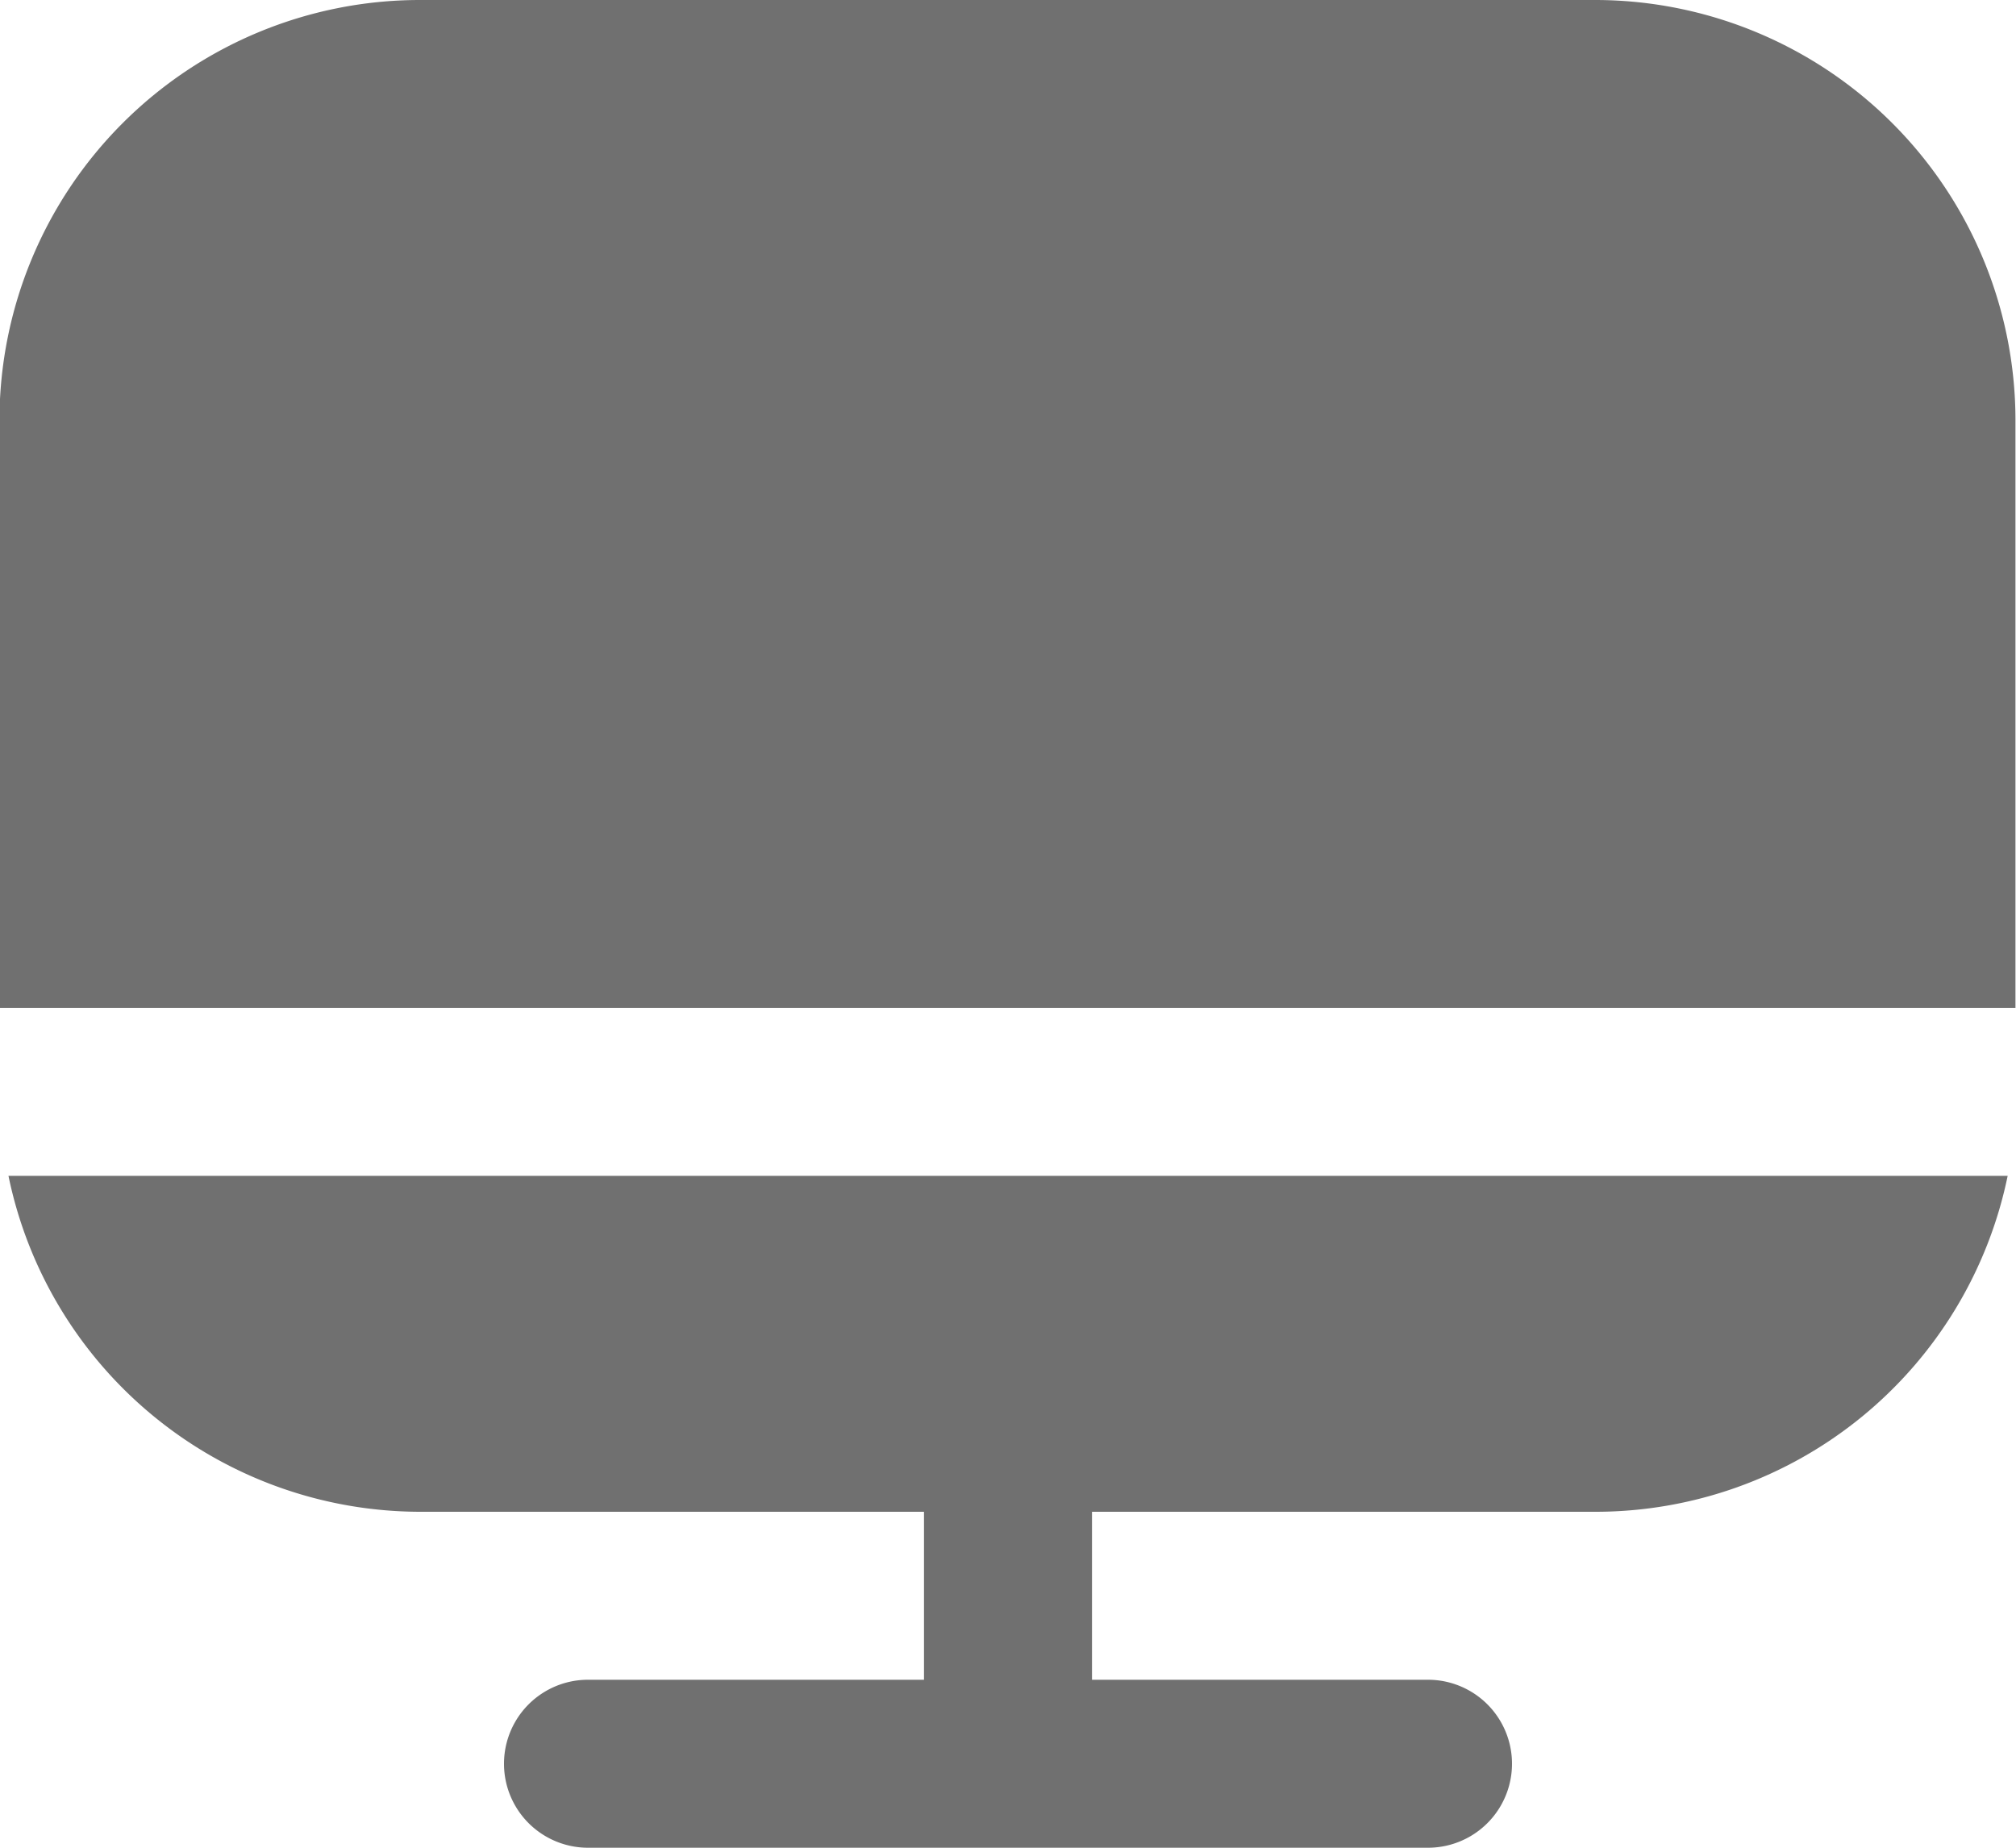 <svg xmlns="http://www.w3.org/2000/svg" width="15" height="13.75" viewBox="0 0 15 13.75">
  <g id="Group_85" data-name="Group 85" transform="translate(-333.829 -373.936)">
    <path id="Path_217" data-name="Path 217" d="M336.954,385.186h3.75v1.25h-2.5a.625.625,0,0,0,0,1.25h6.25a.625.625,0,0,0,0-1.25h-2.5v-1.25h3.75a3.131,3.131,0,0,0,3.063-2.5H333.892A3.131,3.131,0,0,0,336.954,385.186Z" fill="#707070"/>
    <path id="Path_218" data-name="Path 218" d="M345.7,373.936h-8.75a3.129,3.129,0,0,0-3.125,3.125v4.375h15v-4.375A3.129,3.129,0,0,0,345.7,373.936Z" fill="#707070"/>
  </g>
</svg>
